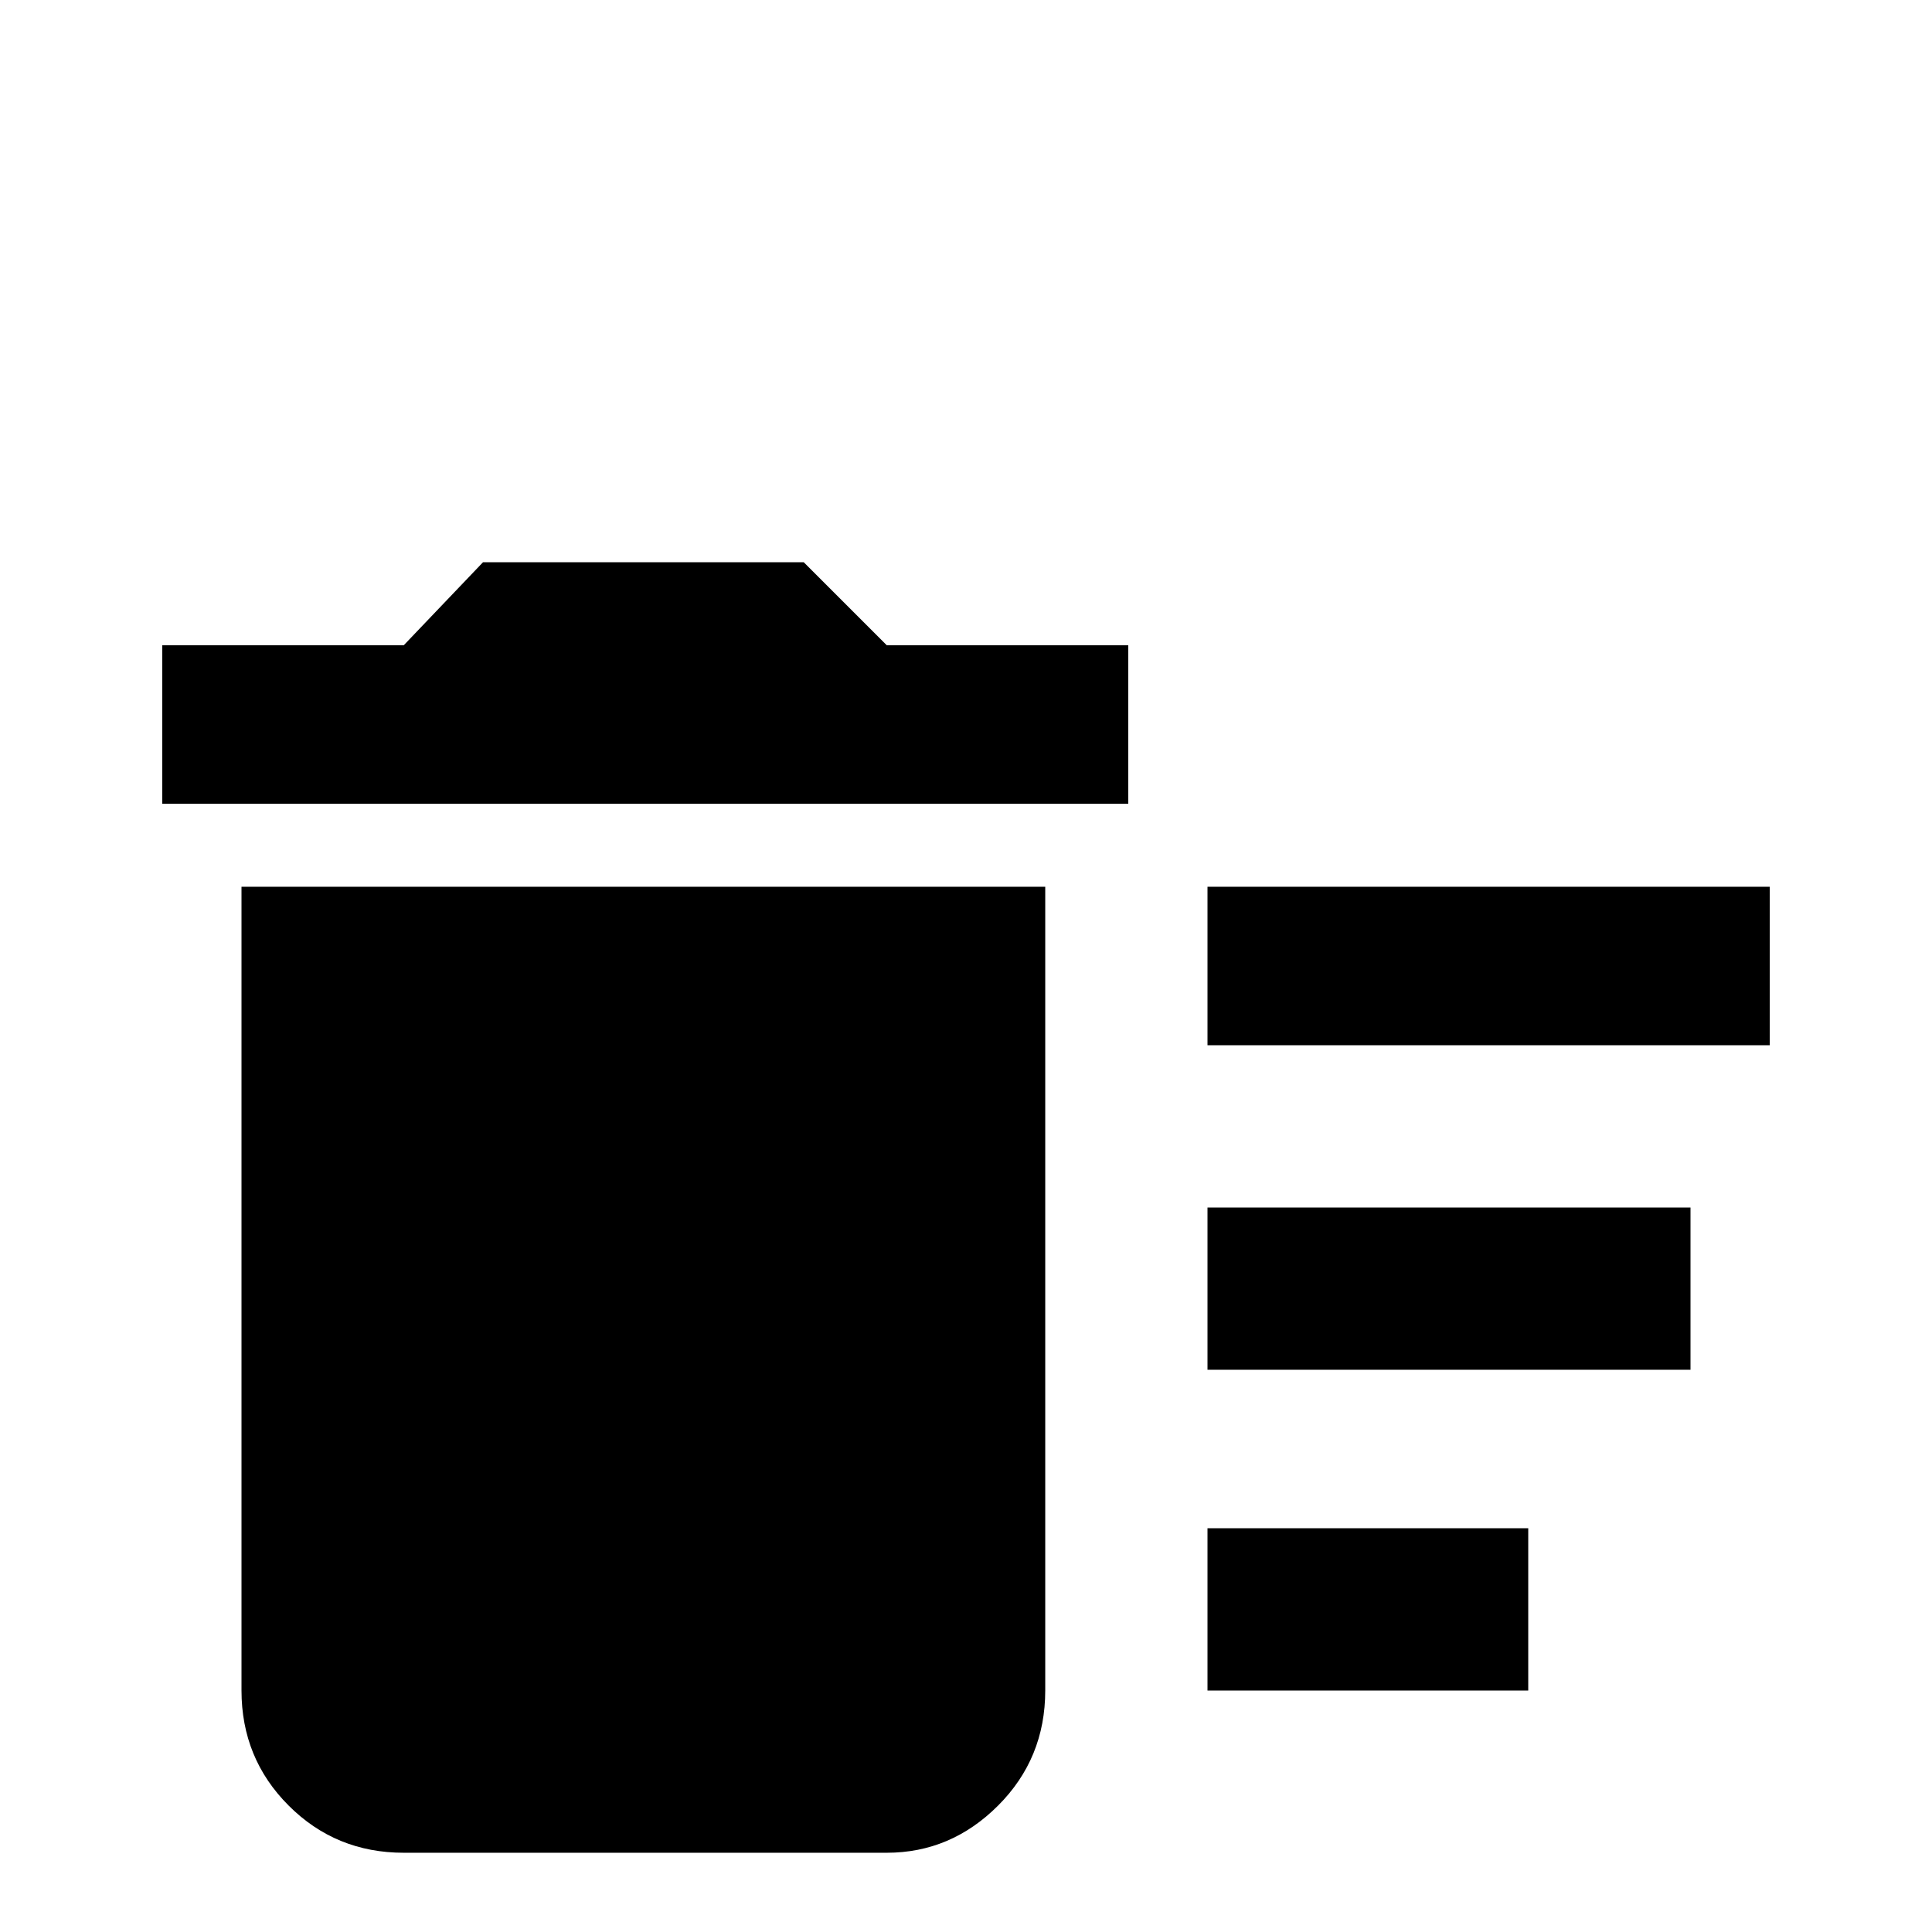 <svg xmlns="http://www.w3.org/2000/svg" viewBox="0 -512 512 512">
	<path fill="#000000" d="M320 -107H405V-64H320ZM320 -277H469V-235H320ZM320 -192H448V-149H320ZM64 -64Q64 -46 76.5 -33.5Q89 -21 107 -21H235Q252 -21 264.5 -33.5Q277 -46 277 -64V-277H64ZM299 -341H235L213 -363H128L107 -341H43V-299H299Z"/>
</svg>